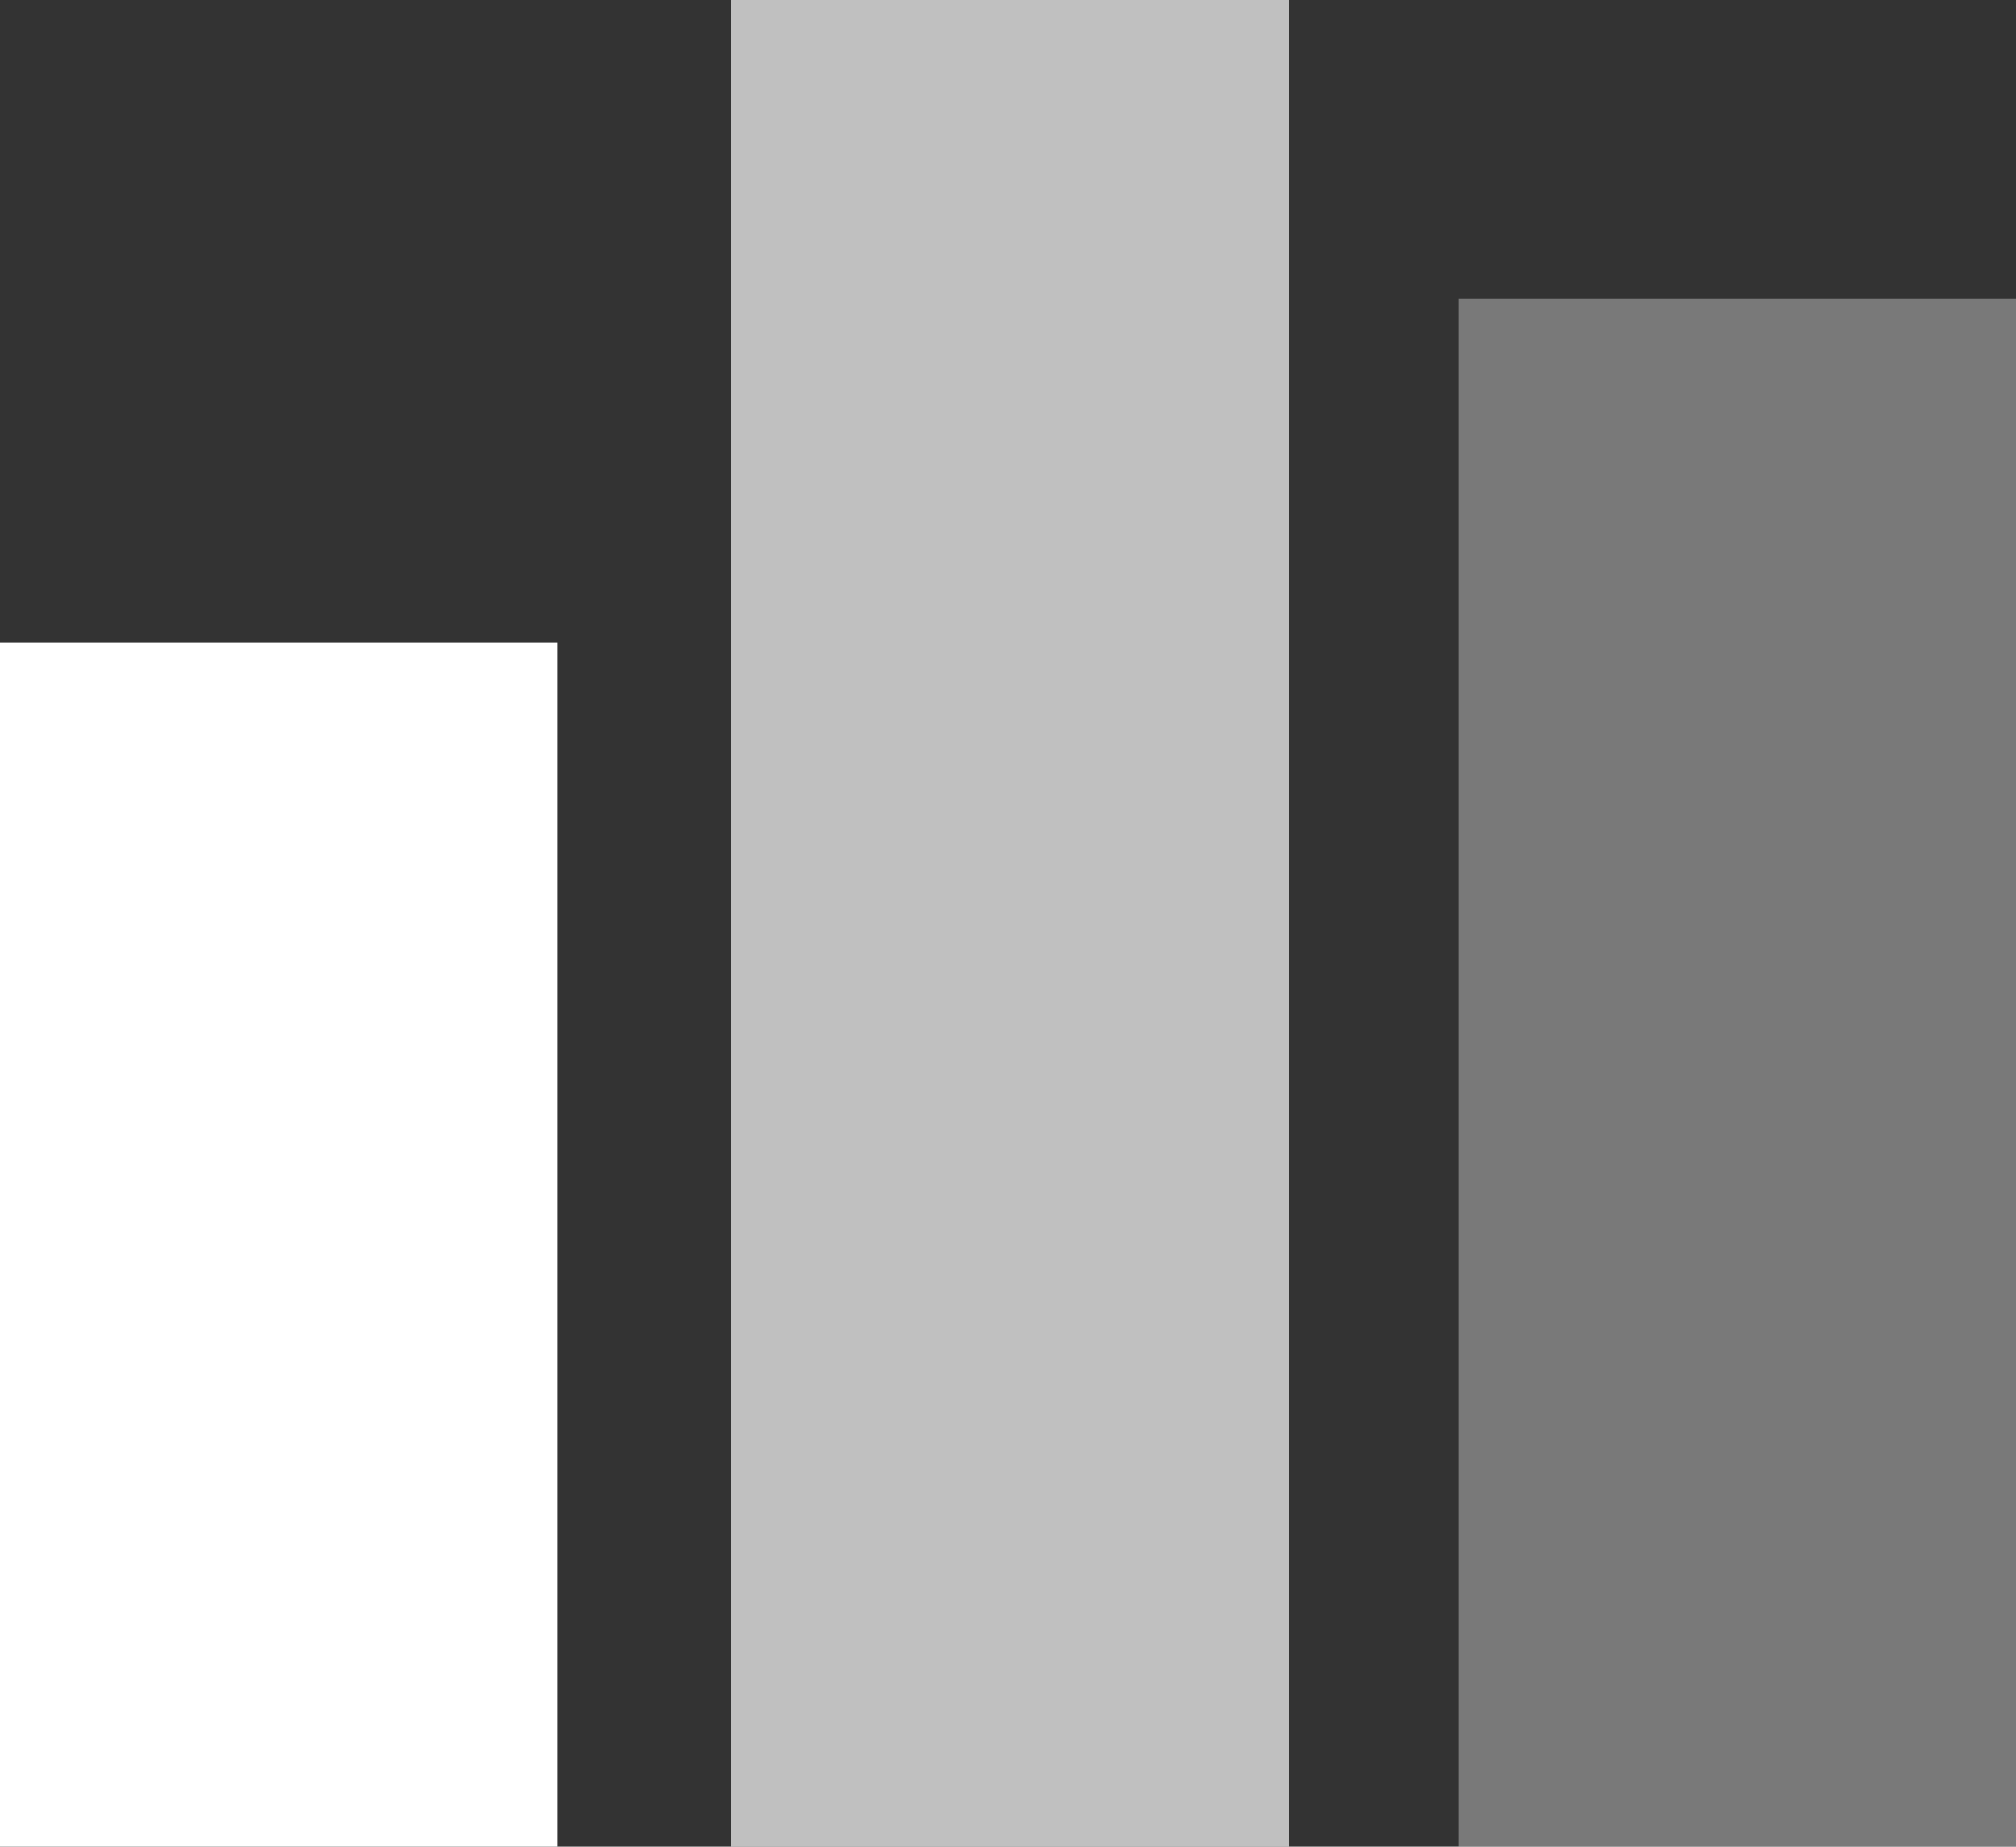 <?xml version="1.0" encoding="utf-8"?>
<!-- Generator: Adobe Illustrator 24.1.2, SVG Export Plug-In . SVG Version: 6.00 Build 0)  -->
<svg version="1.1" id="Layer_1" xmlns="http://www.w3.org/2000/svg" xmlns:xlink="http://www.w3.org/1999/xlink" x="0px" y="0px"
	 viewBox="0 0 49.9 45.7" style="enable-background:new 0 0 49.9 45.7;" xml:space="preserve">
<rect x="0" y="0" width="49.9" height="45.7" fill="#333333" stroke="none"/>
<style type="text/css">
	.st0{fill:#FFFFFF;}
	.st1{opacity:0.69;fill:#FFFFFF;enable-background:new    ;}
	.st2{opacity:0.34;fill:#FFFFFF;enable-background:new    ;}
</style>
<g id="그룹_760">
	<rect id="사각형_2648" y="15.9" class="st0" width="13.8" height="29.8"/>
	<rect id="사각형_2649" x="18.1" class="st1" width="13.8" height="45.7"/>
	<rect id="사각형_2650" x="36.1" y="7.4" class="st2" width="13.8" height="38.3"/>
</g>
</svg>
